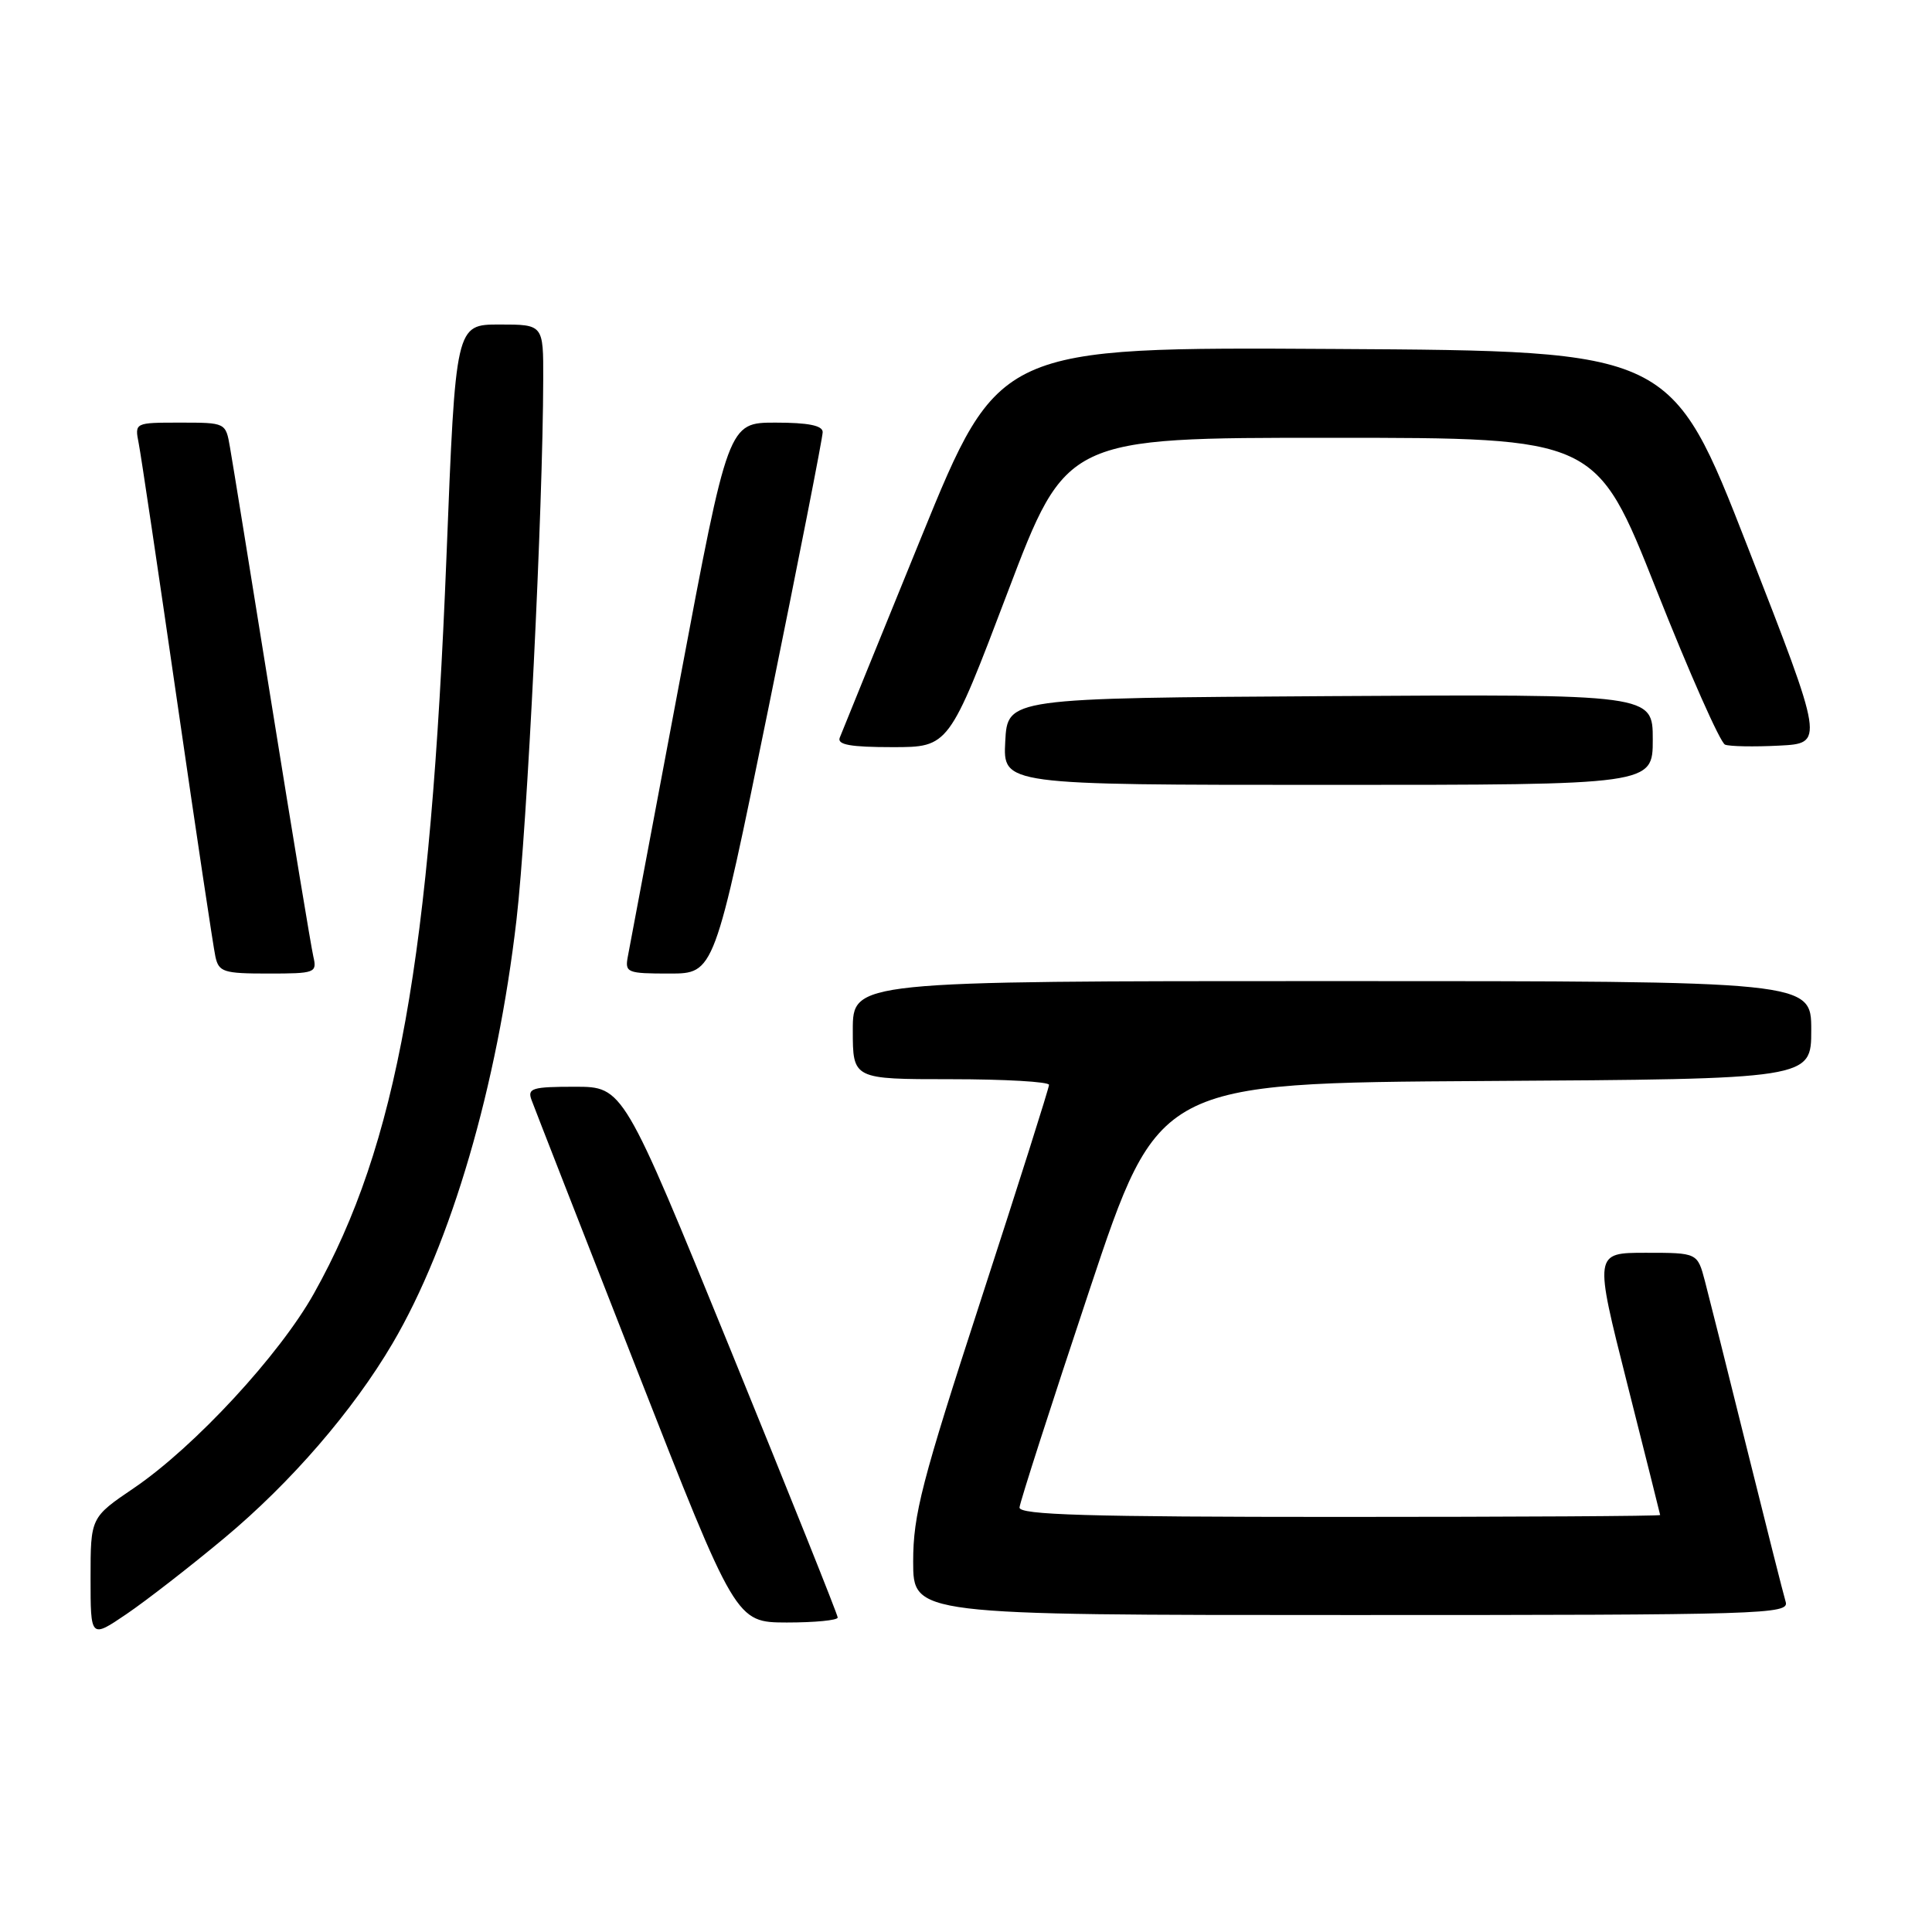 <?xml version="1.0" encoding="UTF-8" standalone="no"?>
<!DOCTYPE svg PUBLIC "-//W3C//DTD SVG 1.1//EN" "http://www.w3.org/Graphics/SVG/1.1/DTD/svg11.dtd" >
<svg xmlns="http://www.w3.org/2000/svg" xmlns:xlink="http://www.w3.org/1999/xlink" version="1.1" viewBox="0 0 256 256">
 <g >
 <path fill="currentColor"
d=" M 29.74 203.79 C 38.55 196.44 46.78 186.92 52.02 178.00 C 59.77 164.82 65.89 143.90 68.44 121.86 C 69.86 109.58 71.94 67.50 71.98 50.25 C 72.00 43.00 72.00 43.00 66.19 43.00 C 60.37 43.00 60.37 43.00 59.16 73.75 C 57.04 127.16 52.63 151.68 41.61 171.37 C 37.05 179.53 25.77 191.72 17.75 197.17 C 12.00 201.07 12.00 201.07 12.00 209.09 C 12.00 217.10 12.00 217.10 16.75 213.88 C 19.36 212.11 25.21 207.57 29.74 203.79 Z  M 111.00 214.33 C 111.00 213.96 104.60 197.99 96.79 178.83 C 82.58 144.00 82.58 144.00 76.18 144.00 C 70.51 144.00 69.86 144.20 70.43 145.75 C 70.78 146.71 77.02 162.68 84.29 181.24 C 97.50 214.97 97.50 214.97 104.25 214.99 C 107.96 214.99 111.00 214.70 111.00 214.33 Z  M 236.61 212.25 C 236.32 211.29 234.02 202.18 231.49 192.00 C 228.97 181.82 226.45 171.81 225.91 169.75 C 224.92 166.00 224.92 166.00 218.08 166.00 C 211.23 166.00 211.23 166.00 215.59 183.25 C 217.99 192.74 219.96 200.61 219.98 200.75 C 219.99 200.89 200.88 201.00 177.50 201.00 C 144.12 201.00 135.02 200.73 135.09 199.75 C 135.14 199.06 139.30 186.12 144.34 171.00 C 153.50 143.50 153.50 143.50 196.75 143.24 C 240.00 142.98 240.00 142.98 240.00 136.49 C 240.00 130.00 240.00 130.00 176.50 130.00 C 113.00 130.00 113.00 130.00 113.00 136.50 C 113.00 143.00 113.00 143.00 126.00 143.00 C 133.15 143.00 139.00 143.34 139.00 143.75 C 139.00 144.16 134.95 156.95 130.00 172.16 C 122.11 196.40 121.00 200.70 121.00 206.91 C 121.00 214.00 121.00 214.00 179.07 214.00 C 233.90 214.00 237.11 213.90 236.61 212.25 Z  M 41.52 126.75 C 41.23 125.51 38.76 110.55 36.02 93.50 C 33.28 76.45 30.79 61.04 30.47 59.25 C 29.91 56.00 29.90 56.00 23.88 56.00 C 17.84 56.00 17.84 56.00 18.38 58.75 C 18.68 60.26 20.97 75.67 23.48 93.00 C 25.99 110.33 28.27 125.51 28.54 126.75 C 28.99 128.80 29.61 129.00 35.54 129.00 C 41.77 129.00 42.02 128.91 41.52 126.75 Z  M 101.84 93.75 C 105.79 74.36 109.02 57.94 109.01 57.25 C 109.00 56.38 107.08 56.00 102.75 56.00 C 96.50 56.00 96.50 56.00 90.06 90.25 C 86.52 109.09 83.43 125.51 83.19 126.75 C 82.79 128.88 83.09 129.00 88.71 129.00 C 94.65 129.00 94.65 129.00 101.84 93.75 Z  M 219.00 97.99 C 219.00 91.98 219.00 91.98 176.25 92.24 C 133.50 92.50 133.50 92.50 133.20 98.25 C 132.90 104.00 132.90 104.00 175.95 104.00 C 219.00 104.00 219.00 104.00 219.00 97.99 Z  M 133.51 78.50 C 141.29 58.00 141.29 58.00 176.40 58.01 C 211.50 58.01 211.50 58.01 219.47 78.12 C 223.85 89.18 227.95 98.43 228.58 98.67 C 229.20 98.91 232.42 98.97 235.72 98.80 C 241.73 98.50 241.73 98.50 231.59 72.50 C 221.45 46.50 221.45 46.50 176.90 46.24 C 132.35 45.98 132.35 45.98 122.05 71.24 C 116.39 85.13 111.54 97.06 111.27 97.75 C 110.91 98.68 112.69 99.00 118.26 99.00 C 125.73 99.00 125.73 99.00 133.51 78.50 Z "/>
</g>
</svg>